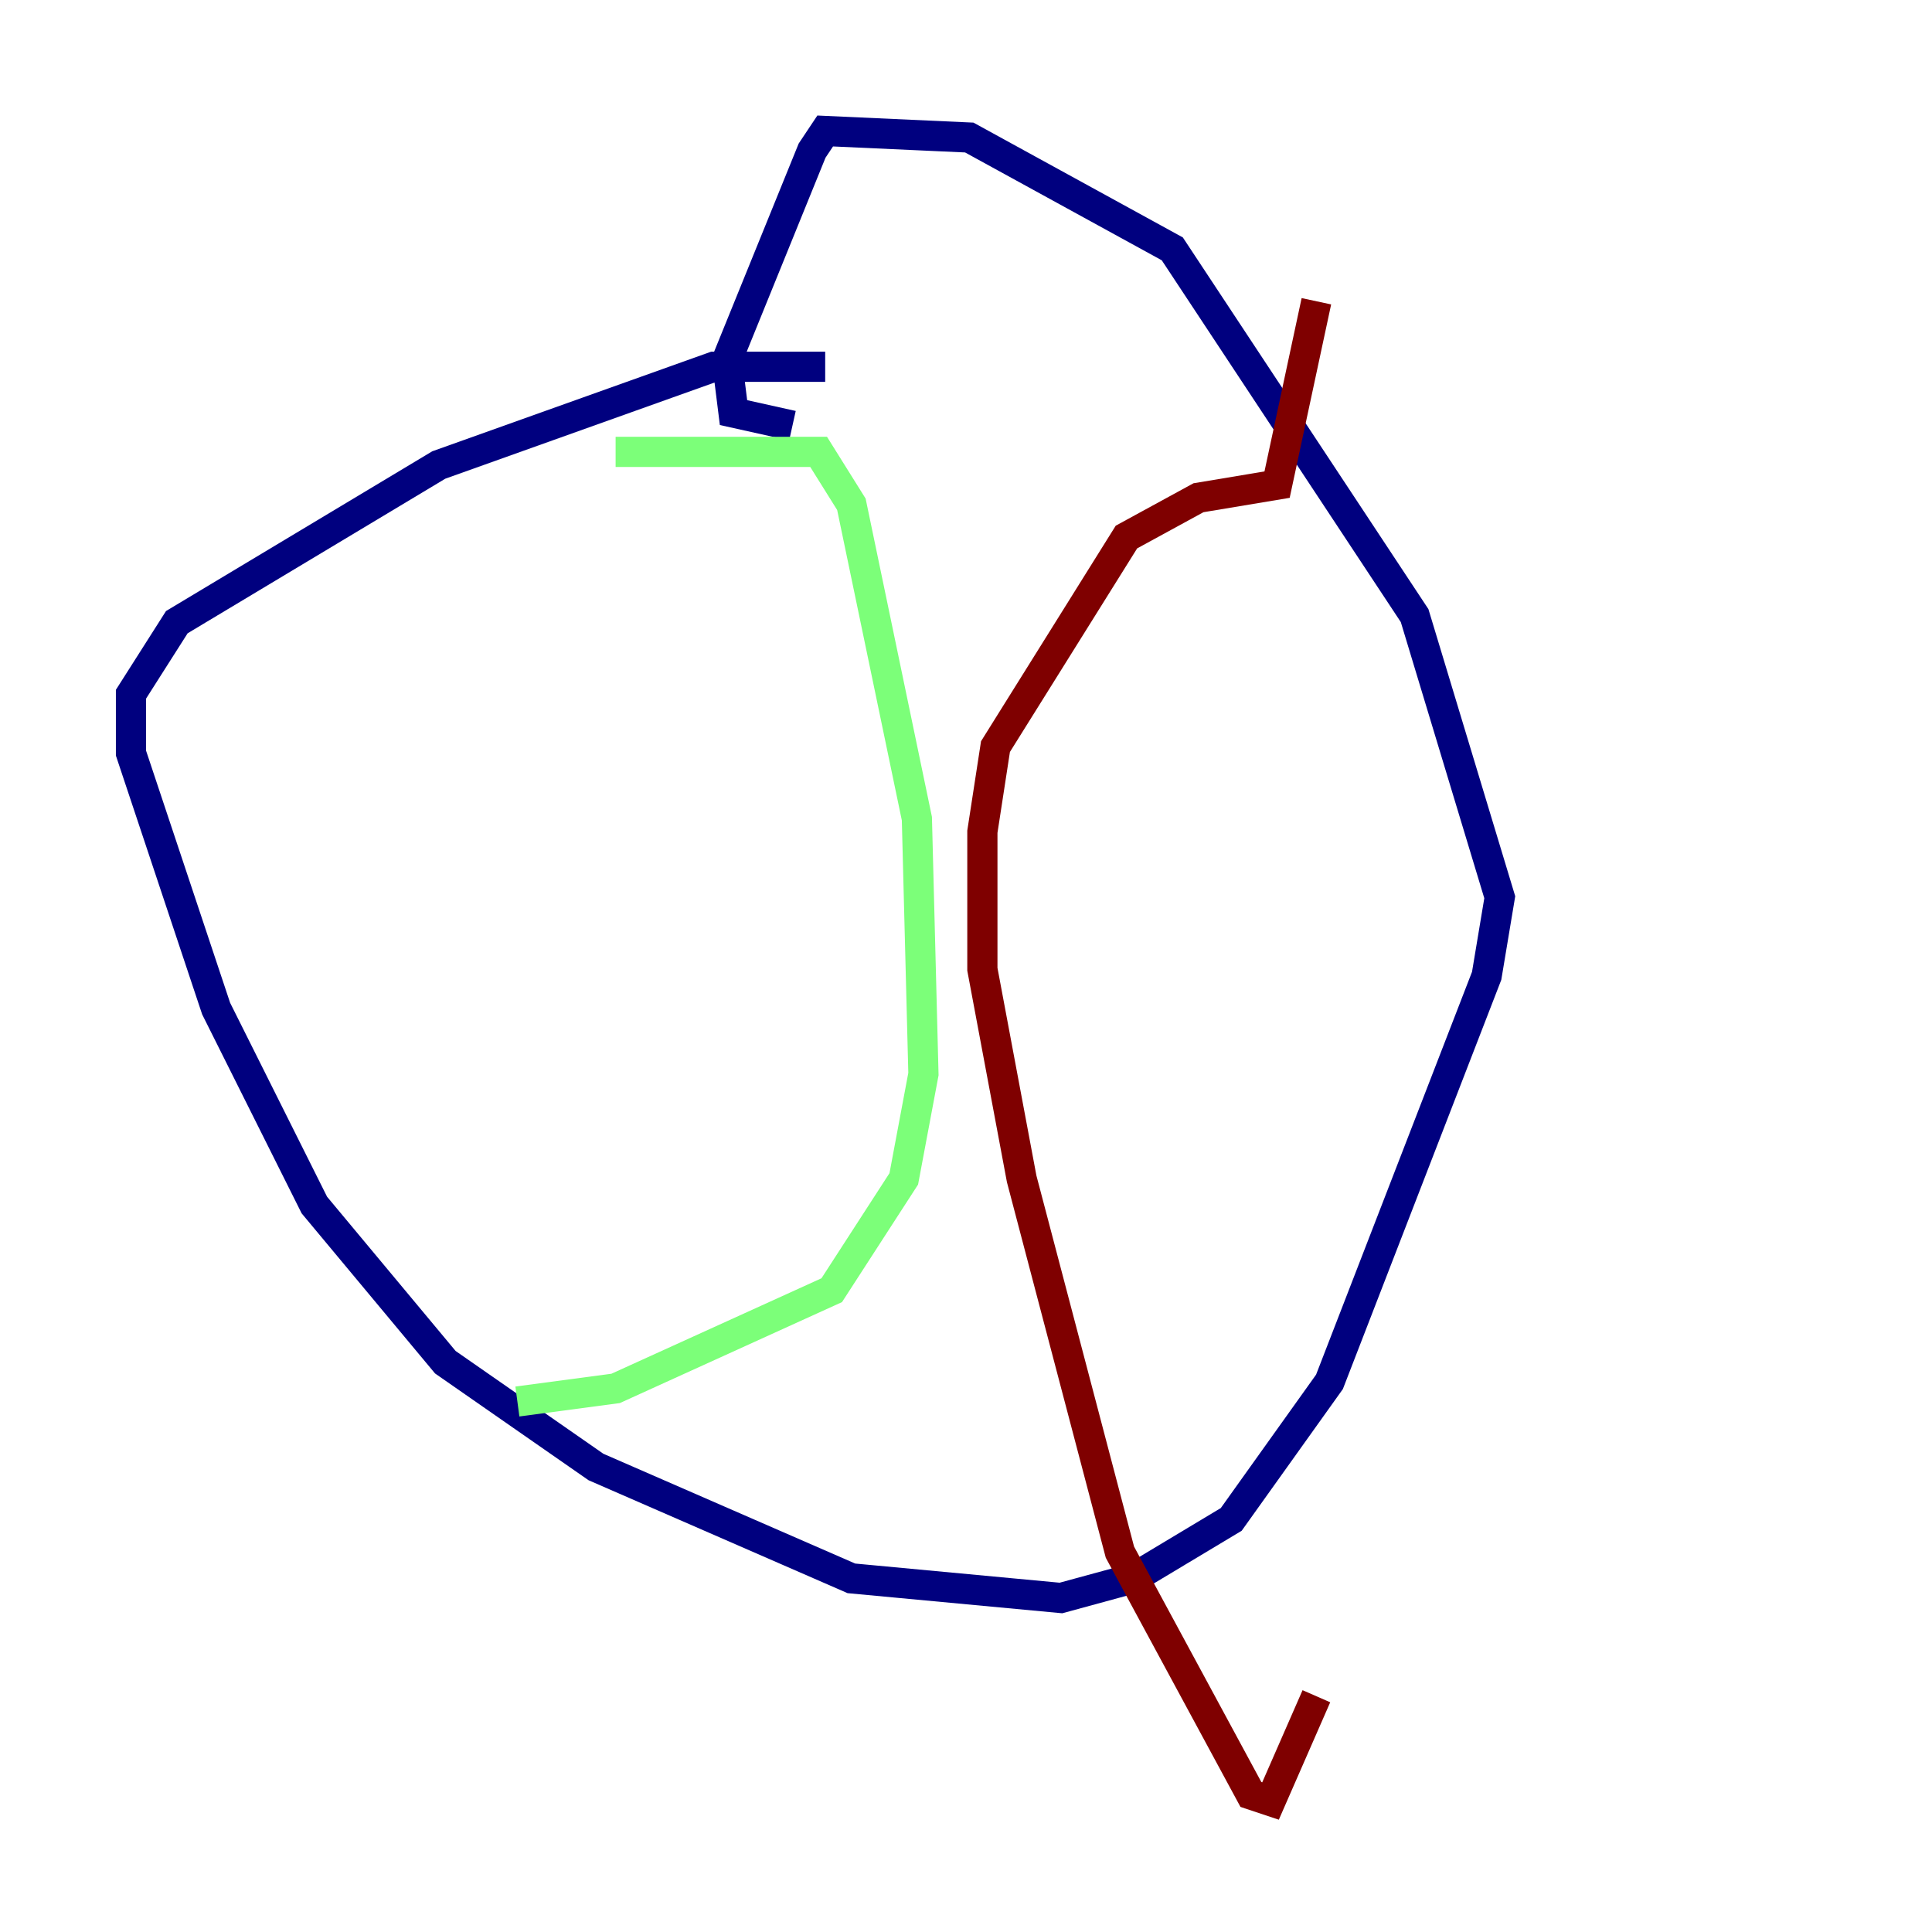 <?xml version="1.0" encoding="utf-8" ?>
<svg baseProfile="tiny" height="128" version="1.2" viewBox="0,0,128,128" width="128" xmlns="http://www.w3.org/2000/svg" xmlns:ev="http://www.w3.org/2001/xml-events" xmlns:xlink="http://www.w3.org/1999/xlink"><defs /><polyline fill="none" points="54.671,24.298 47.295,24.298 29.071,30.807 11.715,41.22 8.678,45.993 8.678,49.898 14.319,66.82 20.827,79.837 29.505,90.251 39.485,97.193 56.407,104.57 70.291,105.871 75.064,104.57 81.573,100.664 88.081,91.552 98.495,64.651 99.363,59.444 93.722,40.786 77.668,16.488 64.217,9.112 54.671,8.678 53.803,9.98 48.163,23.864 48.597,27.336 52.502,28.203" stroke="#00007f" stroke-width="2" /><polyline fill="none" points="40.786,29.939 54.237,29.939 56.407,33.41 60.746,54.237 61.18,71.159 59.878,78.102 55.105,85.478 40.786,91.986 34.278,92.854" stroke="#7cff79" stroke-width="2" /><polyline fill="none" points="87.214,19.959 84.61,32.108 79.403,32.976 74.63,35.58 65.953,49.464 65.085,55.105 65.085,64.217 67.688,78.102 74.197,102.834 82.875,118.888 84.176,119.322 87.214,112.38" stroke="#7f0000" stroke-width="2" /></svg>